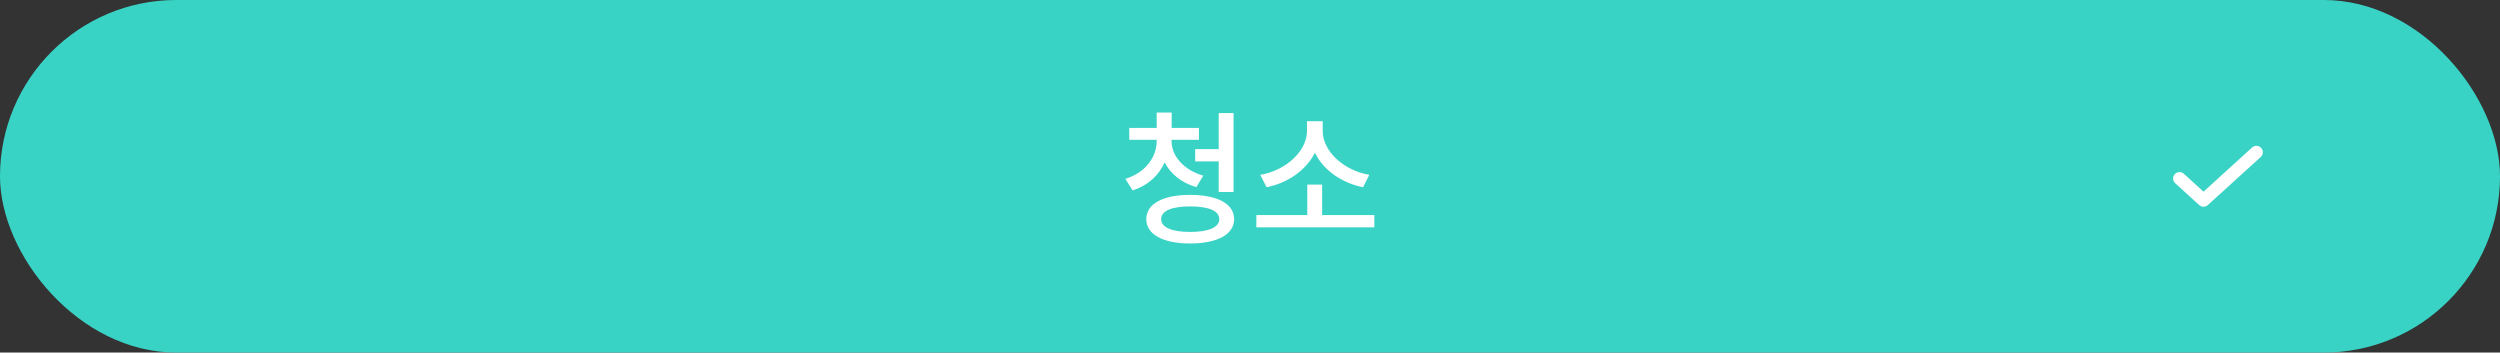 <svg width="312" height="44" viewBox="0 0 312 44" fill="none" xmlns="http://www.w3.org/2000/svg">
<rect x="0" y="0" width="312" height="44" fill="#333333" stroke="none"/>
<rect width="312" height="44" rx="22" fill="#39D3C6"/>
<path d="M281.6 19L275 25L272 22.273" stroke="white" stroke-width="1.6" stroke-linecap="round" stroke-linejoin="round"/>
<path d="M149.16 18.614V20.144H152.094V23.96H153.948V14.114H152.094V18.614H149.16ZM150.168 21.926C147.684 21.206 146.208 19.442 146.208 17.588V17.444H149.628V15.968H146.226V14.042H144.354V15.968H140.934V17.444H144.354V17.588C144.354 19.622 142.95 21.548 140.448 22.322L141.348 23.762C143.256 23.168 144.624 21.89 145.344 20.27C146.082 21.692 147.45 22.826 149.304 23.348L150.168 21.926ZM148.53 28.946C146.226 28.946 144.912 28.37 144.912 27.344C144.912 26.318 146.226 25.76 148.53 25.76C150.852 25.76 152.166 26.318 152.166 27.344C152.166 28.37 150.852 28.946 148.53 28.946ZM148.53 24.32C145.128 24.32 143.058 25.436 143.058 27.344C143.058 29.252 145.128 30.386 148.53 30.386C151.932 30.386 154.02 29.252 154.02 27.344C154.02 25.436 151.932 24.32 148.53 24.32ZM170.887 21.818C167.683 21.278 165.073 18.866 165.073 16.346V15.122H163.111V16.346C163.111 18.848 160.501 21.278 157.279 21.818L158.071 23.366C160.717 22.844 163.021 21.224 164.101 19.064C165.145 21.224 167.449 22.844 170.113 23.366L170.887 21.818ZM165.001 26.84V23.042H163.147V26.84H156.793V28.37H171.517V26.84H165.001Z" fill="white"/>
</svg>
